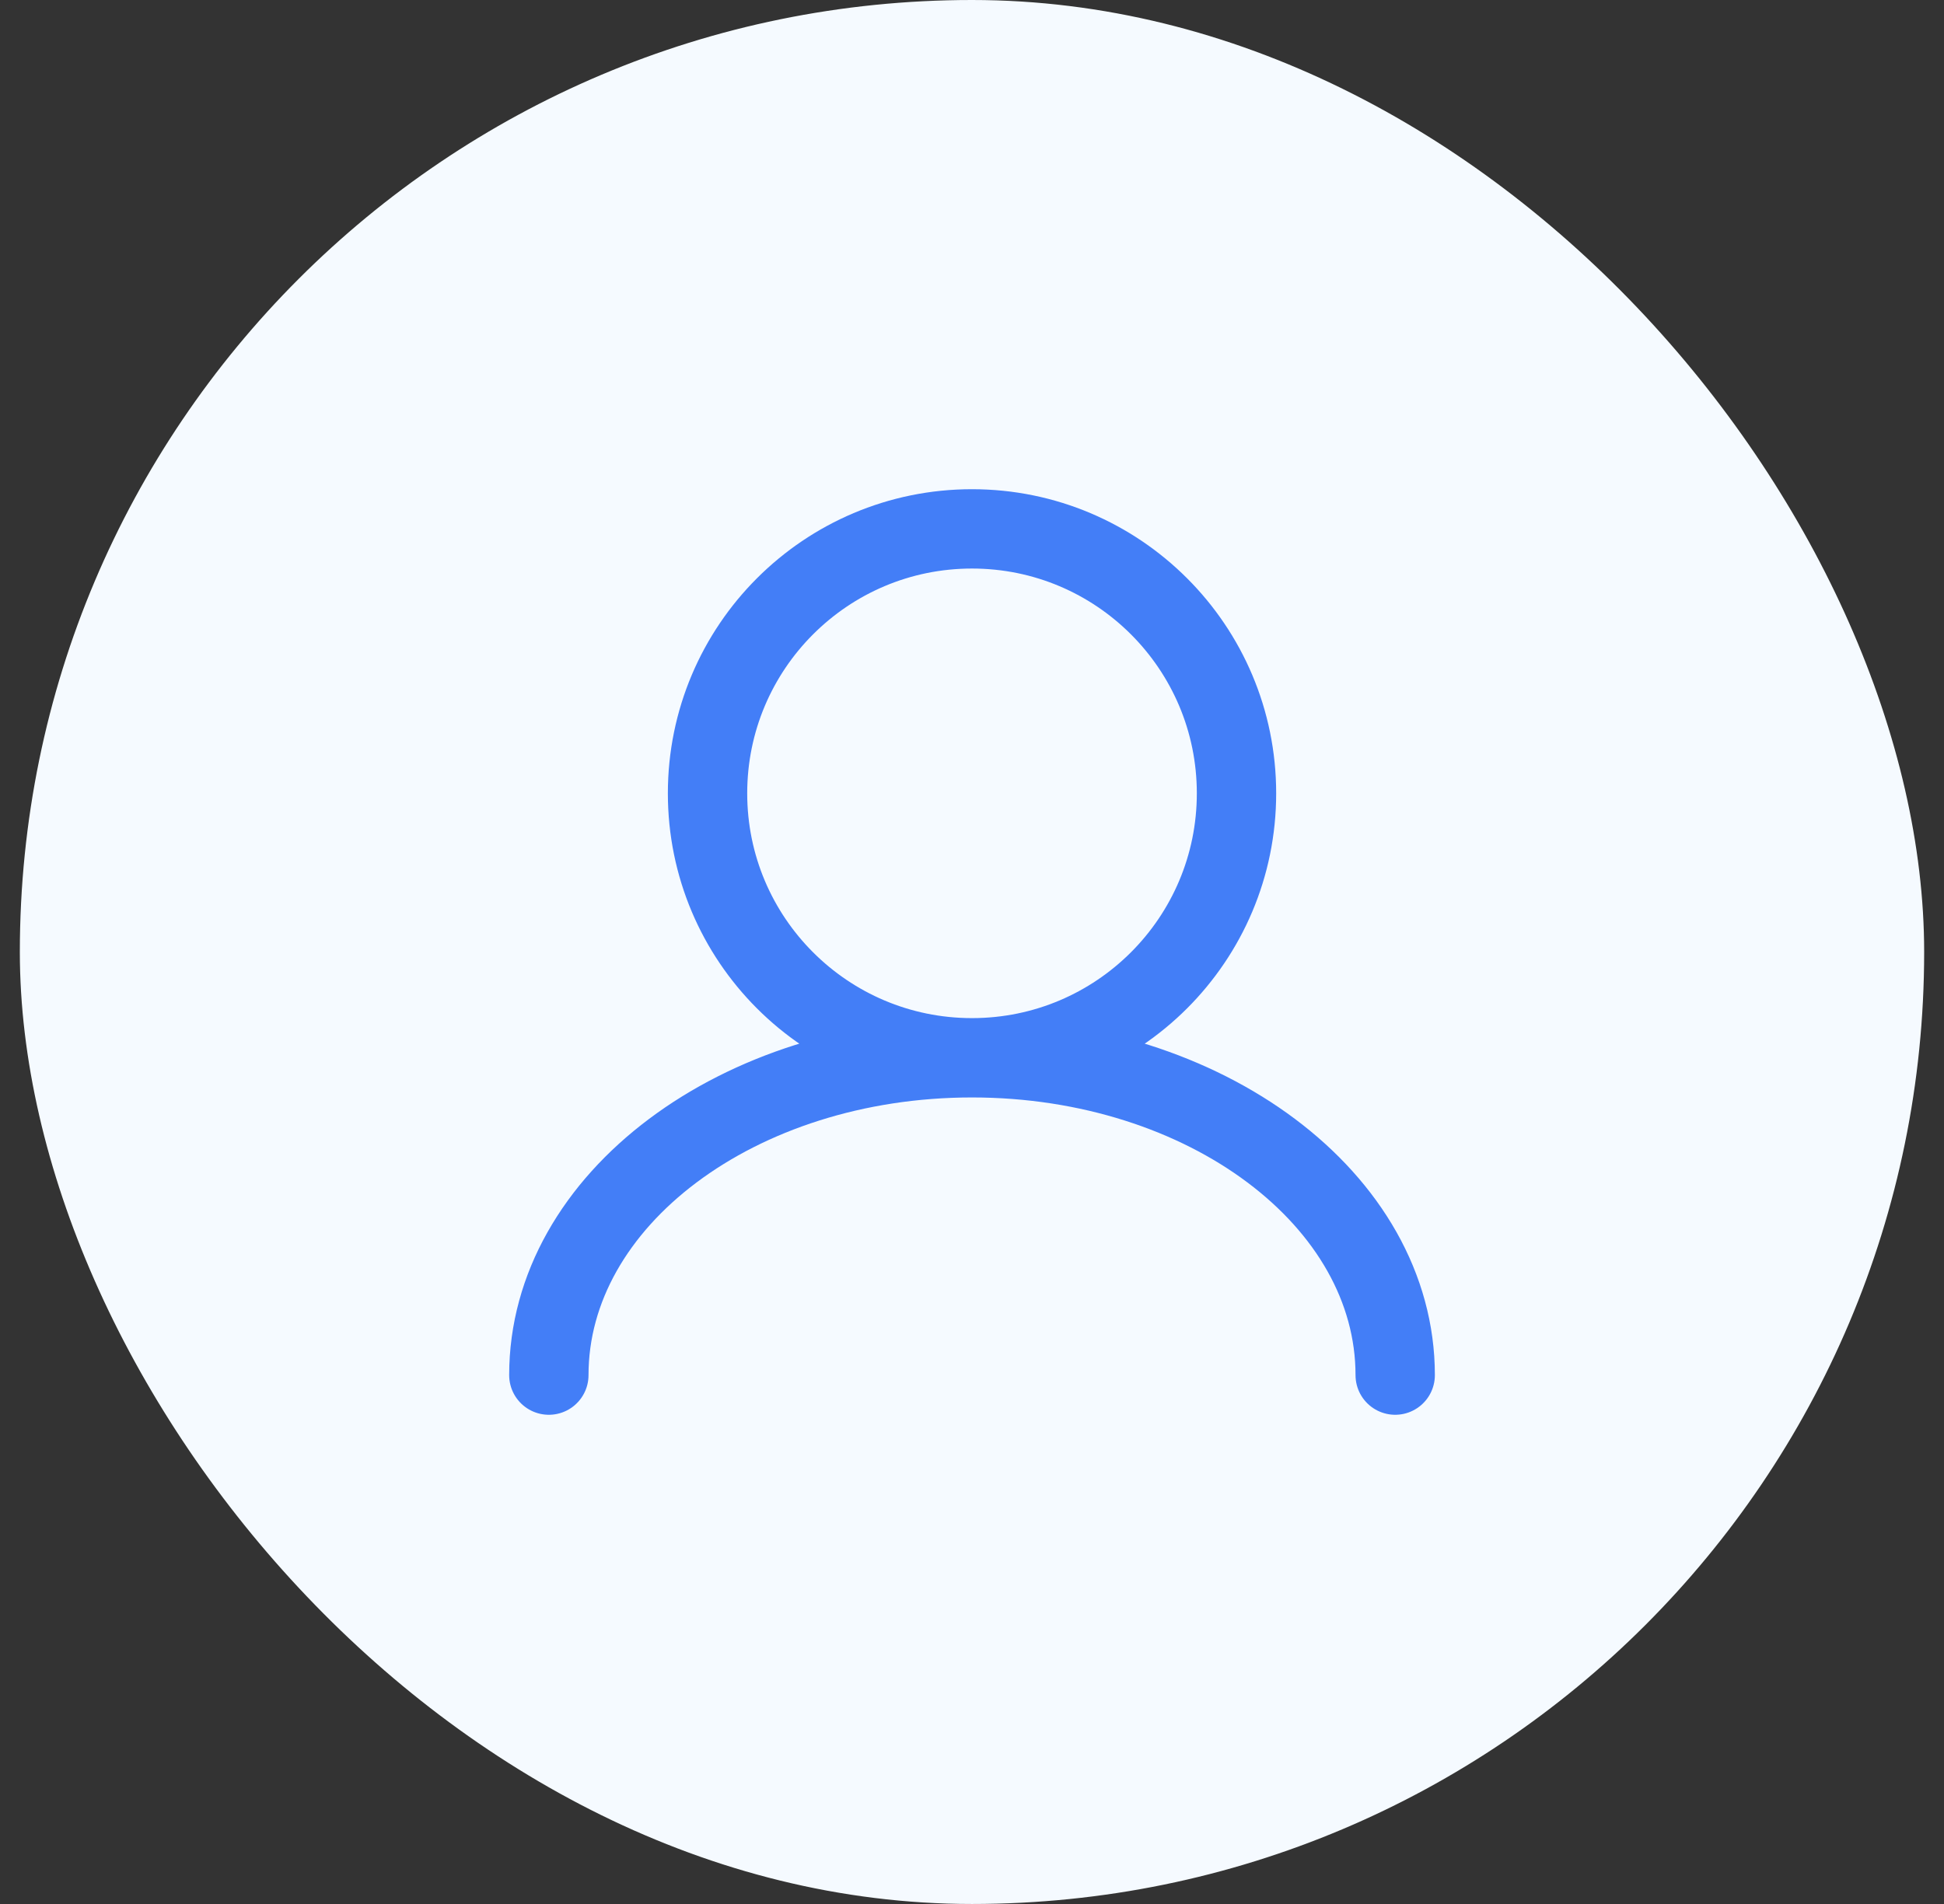 <svg width="49" height="48" viewBox="0 0 49 48" fill="none" xmlns="http://www.w3.org/2000/svg">
<rect x="0" y="0" width="49" height="48" fill="#333333" stroke="none"/>
<rect x="0.5" width="48" height="48" rx="24" fill="#F5FAFF"/>
<path d="M24.5 26.667C28.182 26.667 31.167 23.682 31.167 20C31.167 16.318 28.182 13.333 24.5 13.333C20.818 13.333 17.834 16.318 17.834 20C17.834 23.682 20.818 26.667 24.5 26.667ZM24.5 26.667C18.609 26.667 13.834 30.248 13.834 34.667M24.5 26.667C30.391 26.667 35.167 30.248 35.167 34.667" stroke="#437EF7" stroke-width="2" stroke-linecap="round"/>
</svg>
